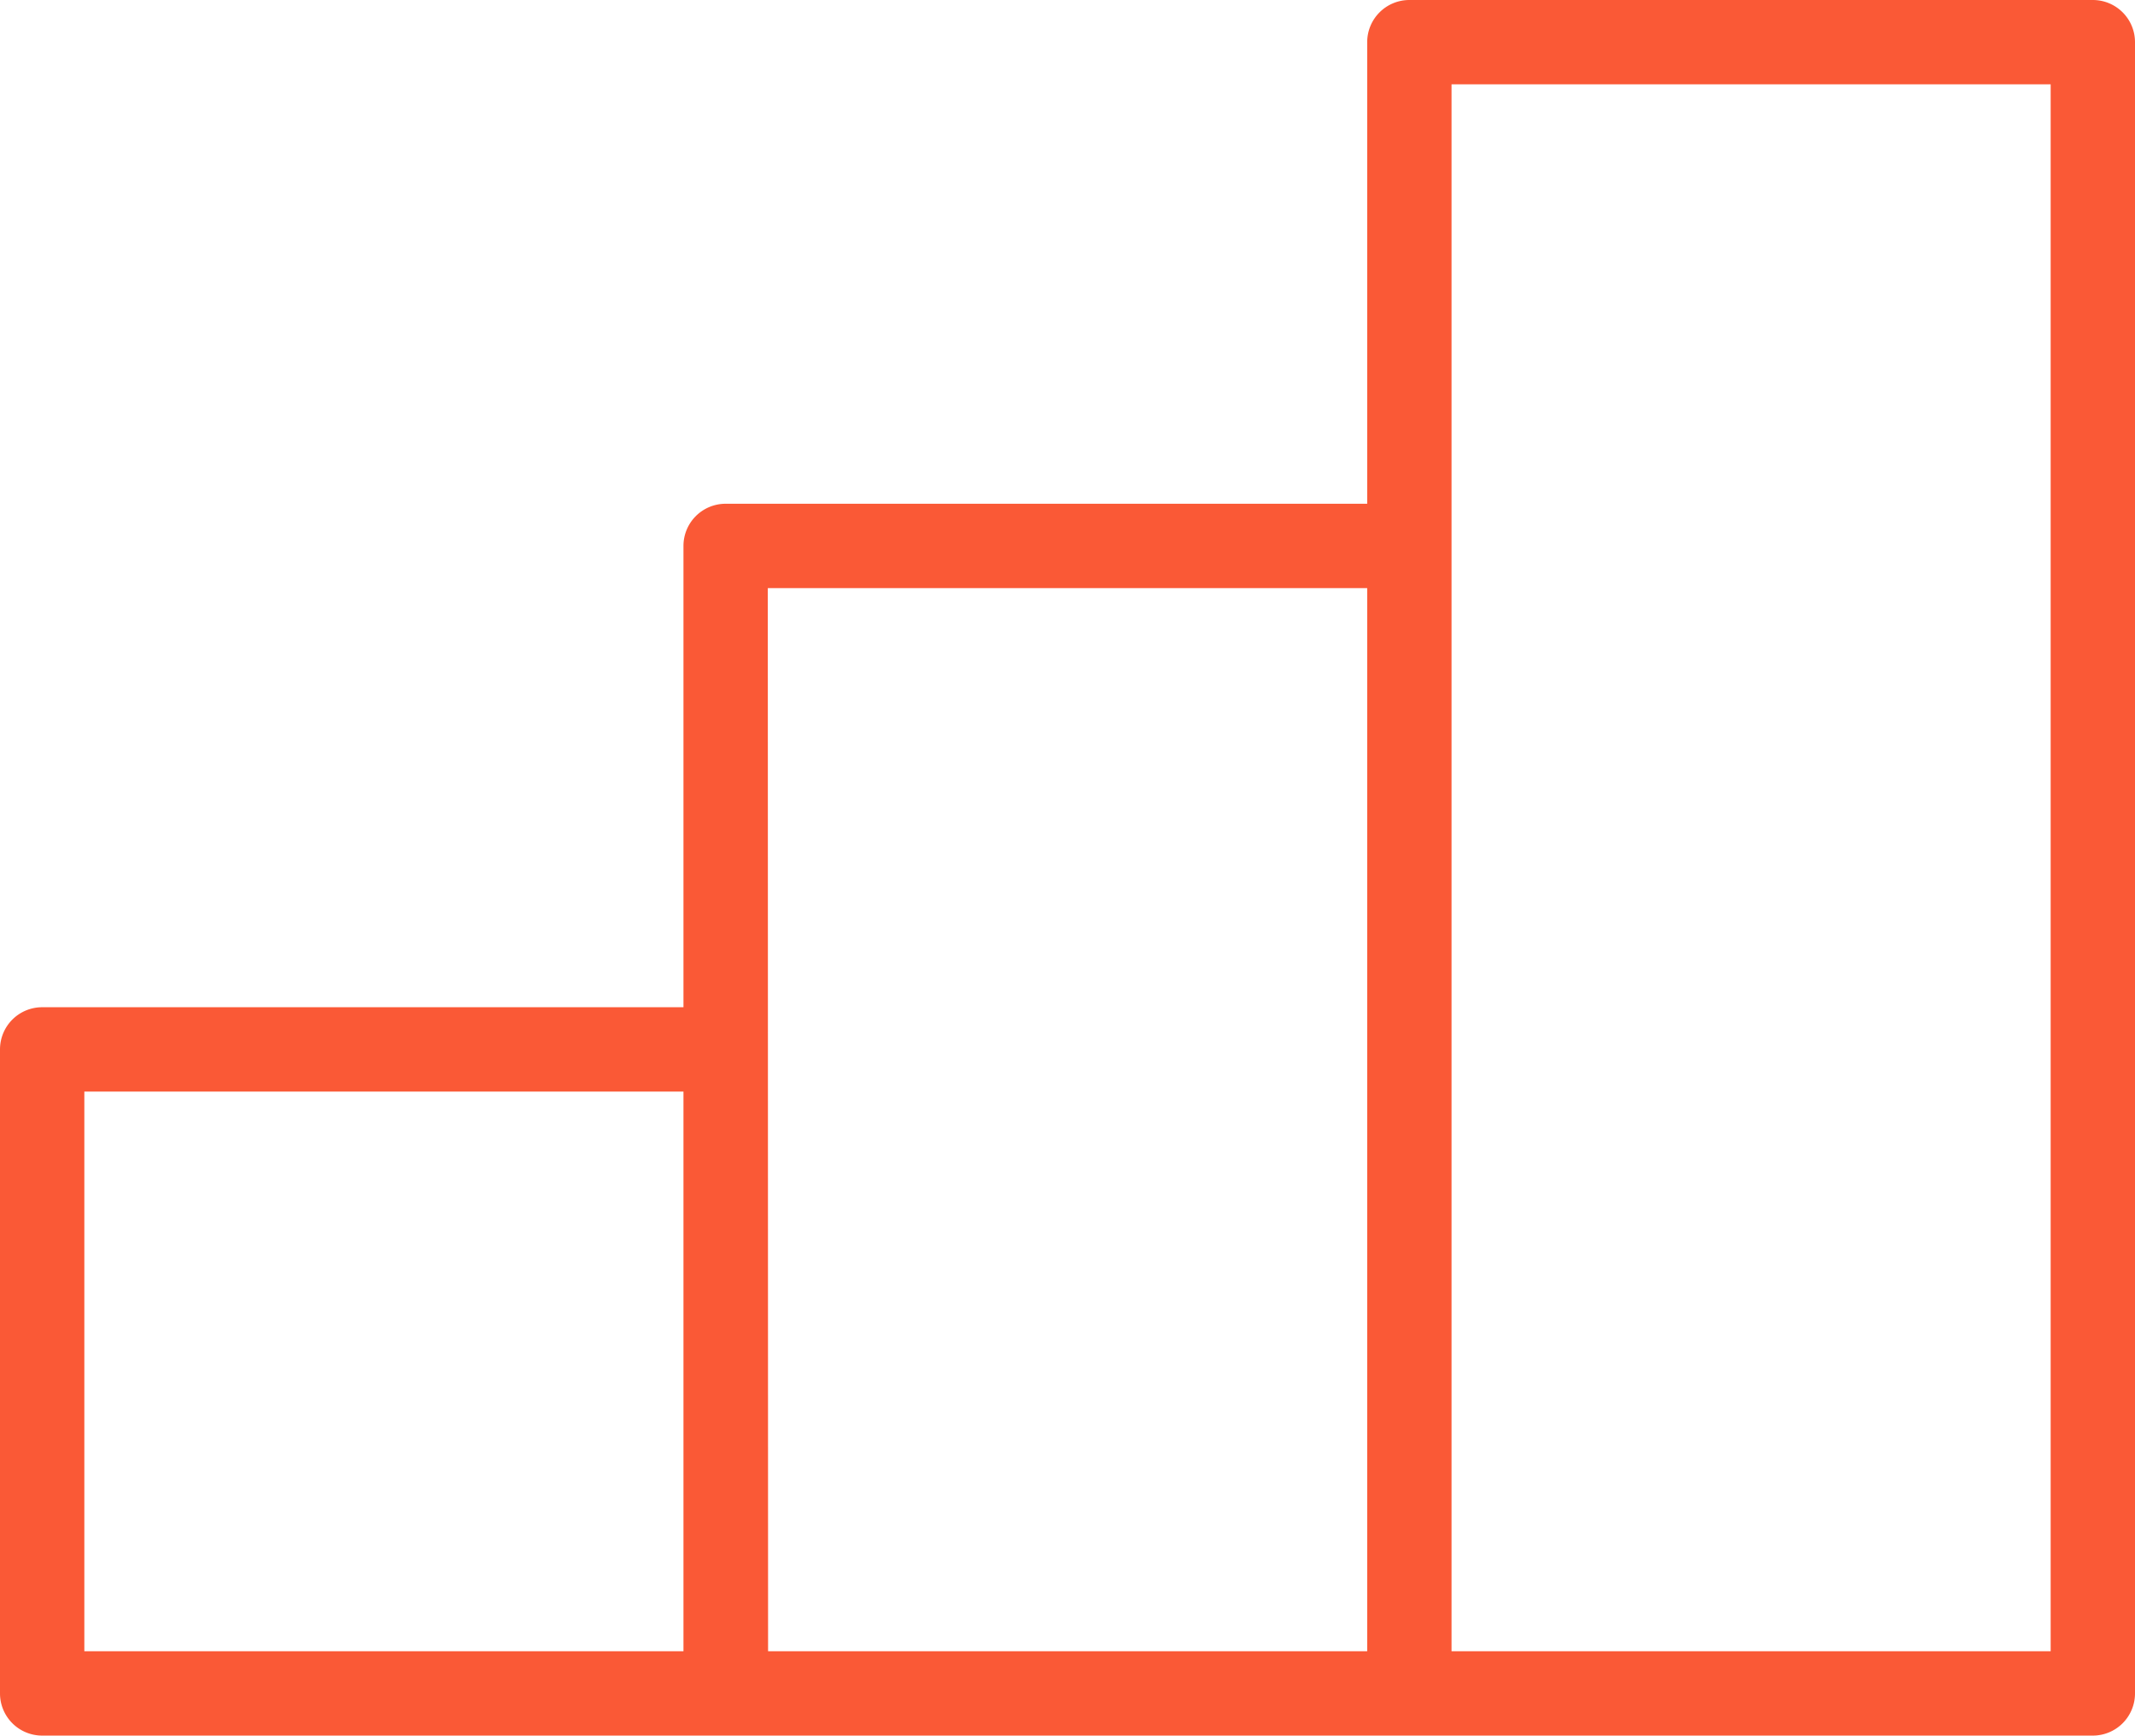 <svg id="Layer_1" data-name="Layer 1" xmlns="http://www.w3.org/2000/svg" viewBox="0 0 75.94 61.74"><defs><style>.cls-1{fill:#fa5936;}</style></defs><title>funduses_grow</title><path class="cls-1" d="M74.44,61.74H1.5A1.5,1.5,0,0,1,0,60.24V37.33a1.5,1.5,0,0,1,1.5-1.5H24.31V19.42a1.5,1.5,0,0,1,1.5-1.5H48.63V1.5A1.5,1.5,0,0,1,50.13,0H74.44a1.5,1.5,0,0,1,1.5,1.5V60.24A1.5,1.5,0,0,1,74.44,61.74Zm-22.81-3H72.94V3H51.63Zm-24.31,0H48.63V20.92H27.31ZM3,58.74H24.31V38.83H3Z"/></svg>